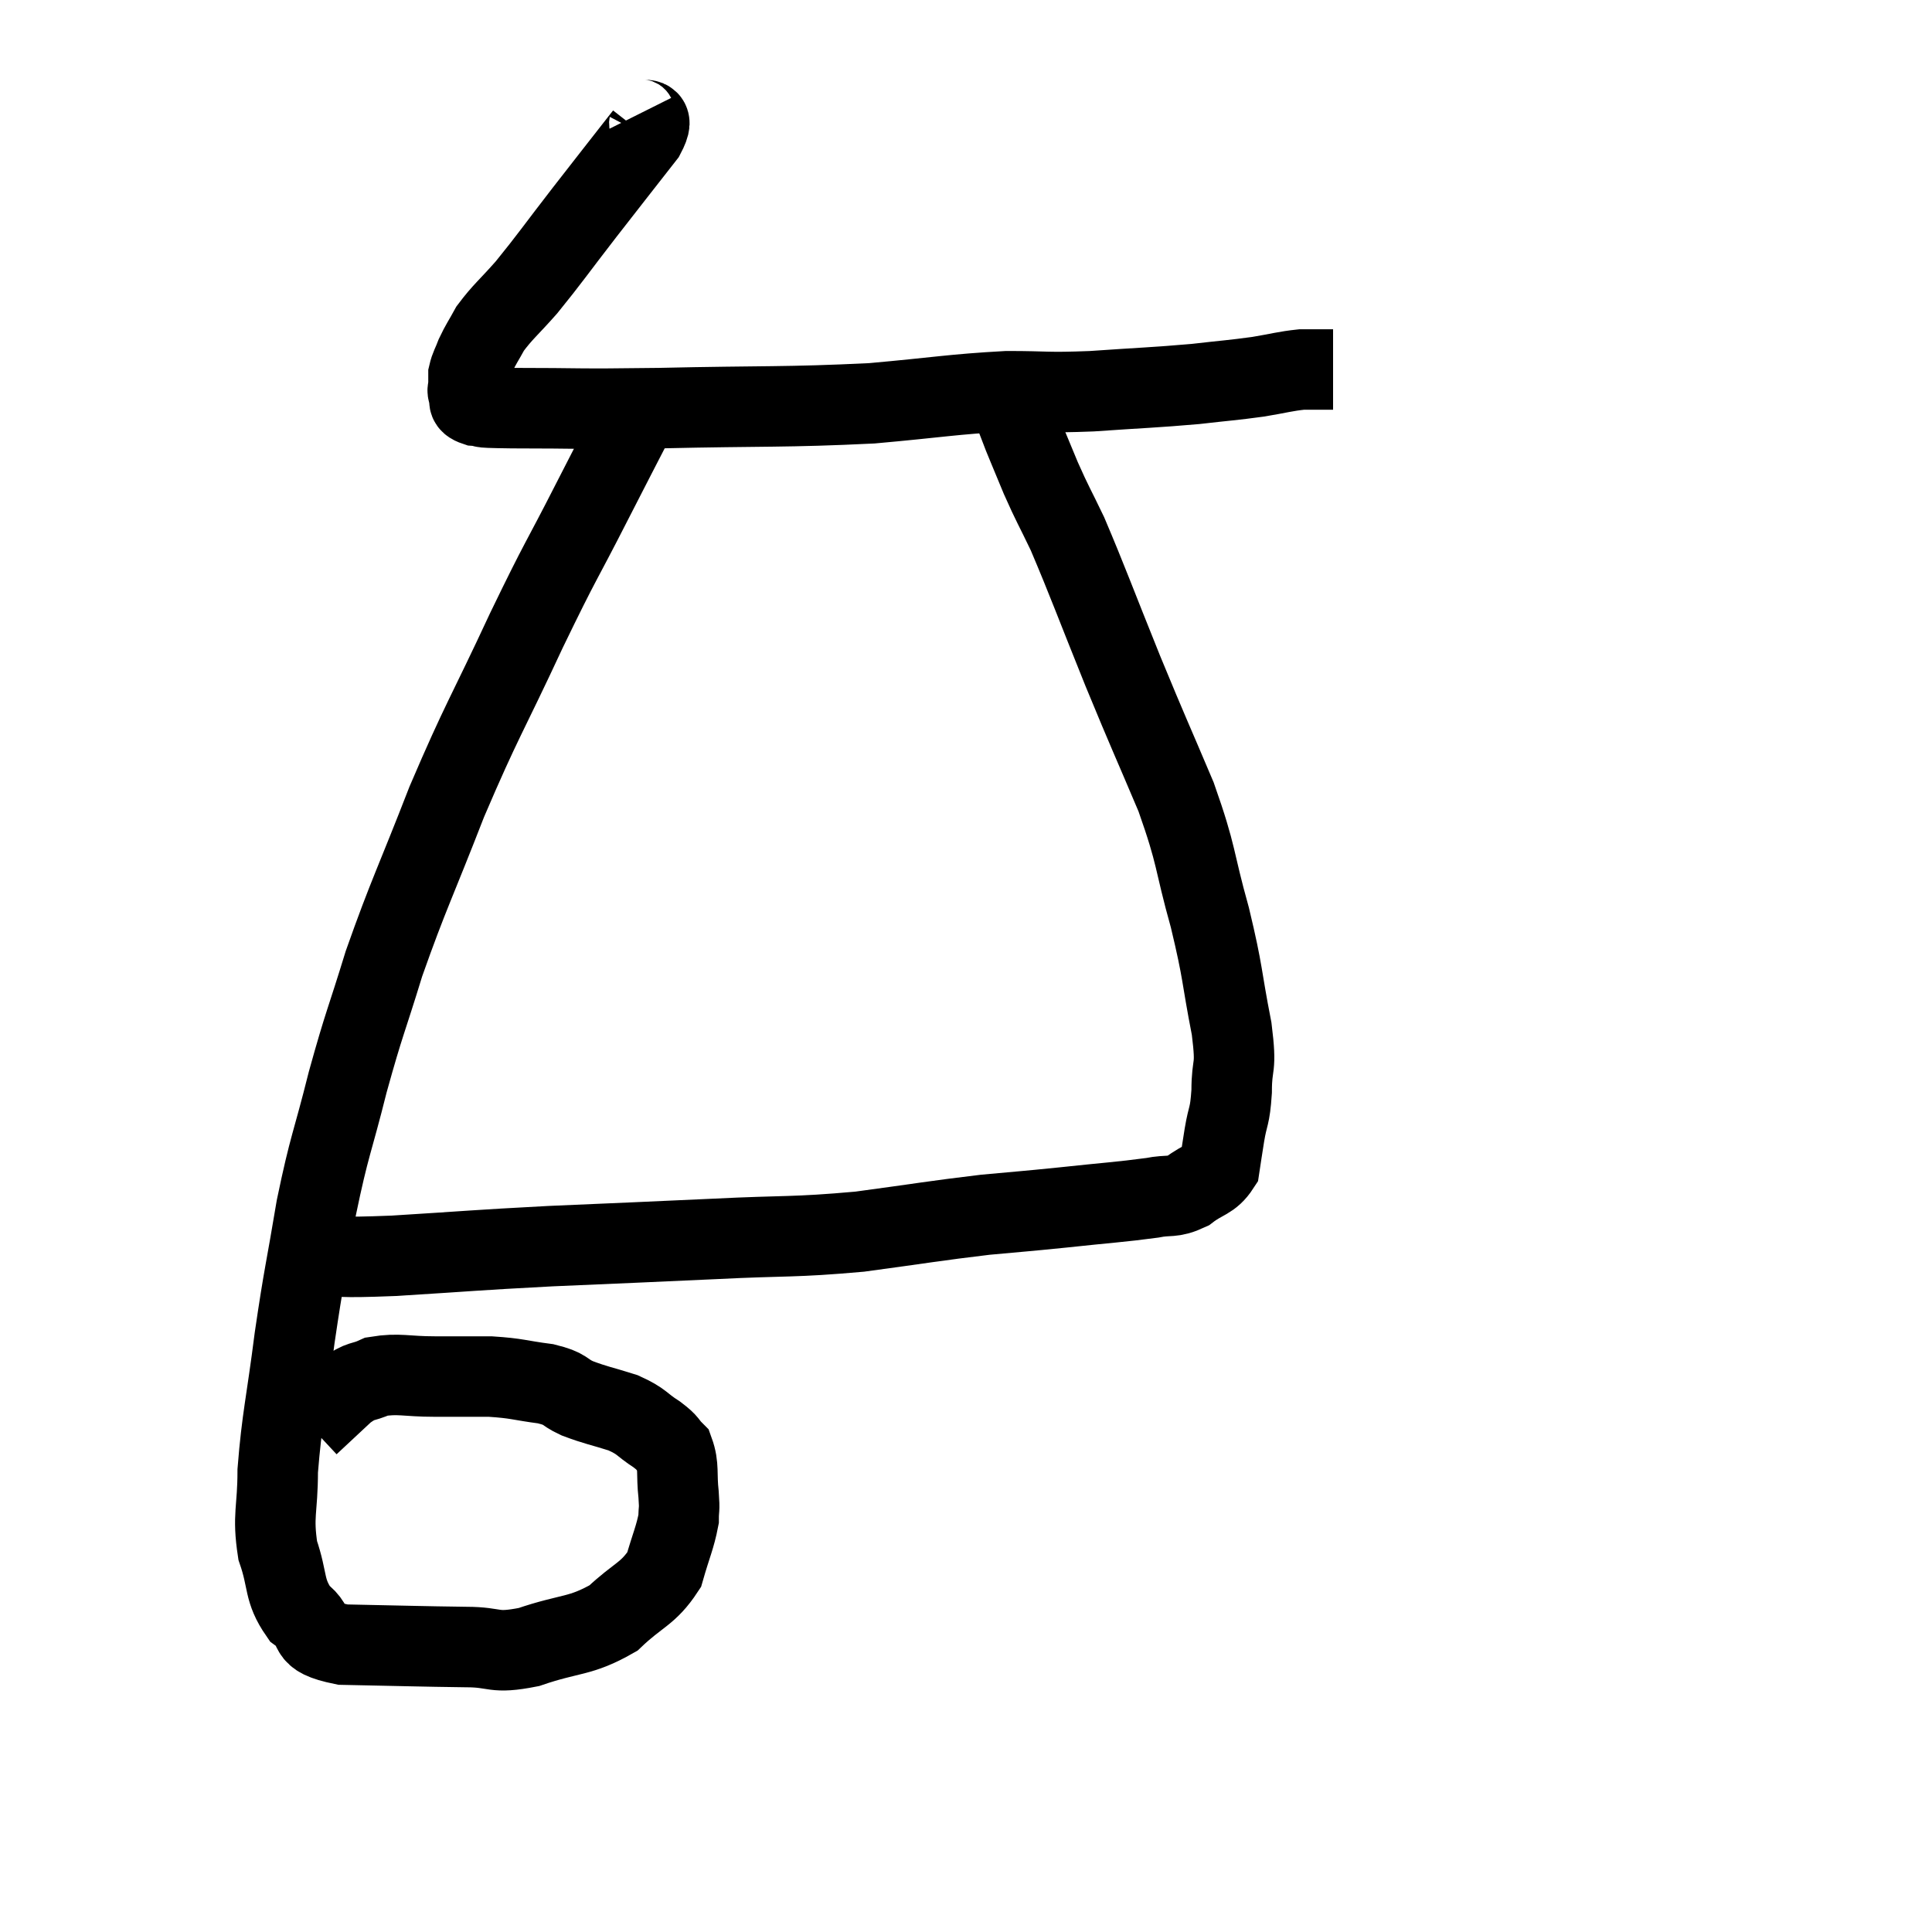 <svg width="48" height="48" viewBox="0 0 48 48" xmlns="http://www.w3.org/2000/svg"><path d="M 15.78 2.88 C 15.9 3.12, 16.335 2.76, 16.02 3.36 C 15.27 4.32, 15.255 4.335, 14.52 5.28 C 13.8 6.21, 13.665 6.42, 13.08 7.14 C 12.63 7.65, 12.495 7.74, 12.18 8.16 C 12 8.49, 11.955 8.535, 11.82 8.82 C 11.73 9.06, 11.685 9.105, 11.64 9.3 C 11.64 9.45, 11.64 9.48, 11.64 9.6 C 11.64 9.69, 11.595 9.66, 11.64 9.78 C 11.73 9.93, 11.55 9.99, 11.82 10.08 C 12.27 10.11, 11.58 10.125, 12.72 10.14 C 14.55 10.14, 14.145 10.17, 16.38 10.14 C 19.02 10.08, 19.5 10.125, 21.66 10.02 C 23.34 9.87, 23.655 9.795, 25.02 9.72 C 26.07 9.72, 25.95 9.765, 27.12 9.72 C 28.41 9.63, 28.665 9.63, 29.7 9.54 C 30.48 9.45, 30.6 9.45, 31.26 9.36 C 31.8 9.27, 31.92 9.225, 32.34 9.18 C 32.64 9.18, 32.745 9.18, 32.94 9.18 C 33.03 9.18, 33.075 9.18, 33.12 9.18 L 33.12 9.18" fill="none" stroke="black" stroke-width="2"></path><path d="M 15.78 10.38 C 15.24 11.43, 15.375 11.16, 14.7 12.48 C 13.89 14.07, 13.98 13.8, 13.08 15.66 C 12.09 17.79, 11.985 17.85, 11.1 19.92 C 10.32 21.93, 10.155 22.2, 9.54 23.94 C 9.09 25.41, 9.06 25.365, 8.64 26.88 C 8.25 28.44, 8.19 28.41, 7.86 30 C 7.59 31.62, 7.56 31.605, 7.32 33.24 C 7.11 34.89, 7.005 35.22, 6.9 36.54 C 6.9 37.53, 6.765 37.635, 6.9 38.52 C 7.17 39.3, 7.035 39.495, 7.44 40.08 C 7.98 40.47, 7.485 40.65, 8.52 40.86 C 10.05 40.89, 10.425 40.905, 11.58 40.92 C 12.36 40.92, 12.225 41.1, 13.14 40.92 C 14.19 40.56, 14.4 40.68, 15.24 40.2 C 15.87 39.6, 16.095 39.615, 16.5 39 C 16.68 38.37, 16.77 38.205, 16.86 37.74 C 16.86 37.44, 16.89 37.56, 16.86 37.14 C 16.8 36.6, 16.875 36.435, 16.74 36.06 C 16.53 35.85, 16.635 35.88, 16.32 35.64 C 15.9 35.37, 15.975 35.325, 15.48 35.1 C 14.91 34.92, 14.82 34.92, 14.34 34.74 C 13.95 34.56, 14.1 34.515, 13.56 34.38 C 12.87 34.29, 12.87 34.245, 12.18 34.2 C 11.49 34.2, 11.505 34.2, 10.8 34.2 C 10.08 34.2, 9.915 34.11, 9.36 34.2 C 8.97 34.38, 9 34.26, 8.58 34.56 C 8.13 34.98, 7.905 35.19, 7.68 35.4 L 7.68 35.4" fill="none" stroke="black" stroke-width="2"></path><path d="M 7.62 31.2 C 8.7 31.2, 8.265 31.26, 9.78 31.2 C 11.73 31.08, 11.685 31.065, 13.68 30.96 C 15.72 30.87, 15.84 30.87, 17.76 30.78 C 19.56 30.69, 19.68 30.75, 21.36 30.6 C 22.92 30.39, 23.22 30.33, 24.48 30.18 C 25.44 30.09, 25.365 30.105, 26.4 30 C 27.51 29.88, 27.84 29.865, 28.62 29.76 C 29.07 29.67, 29.1 29.775, 29.52 29.58 C 29.91 29.28, 30.075 29.325, 30.3 28.98 C 30.36 28.59, 30.345 28.665, 30.42 28.2 C 30.51 27.66, 30.555 27.78, 30.6 27.12 C 30.6 26.34, 30.735 26.64, 30.6 25.56 C 30.33 24.18, 30.405 24.24, 30.06 22.8 C 29.64 21.3, 29.76 21.33, 29.22 19.8 C 28.56 18.24, 28.575 18.315, 27.9 16.68 C 27.21 14.97, 27.03 14.46, 26.52 13.26 C 26.19 12.57, 26.16 12.555, 25.86 11.88 C 25.59 11.22, 25.455 10.92, 25.32 10.56 C 25.32 10.5, 25.32 10.47, 25.32 10.44 C 25.32 10.44, 25.32 10.44, 25.32 10.44 L 25.32 10.44" fill="none" stroke="black" stroke-width="2"></path></svg>